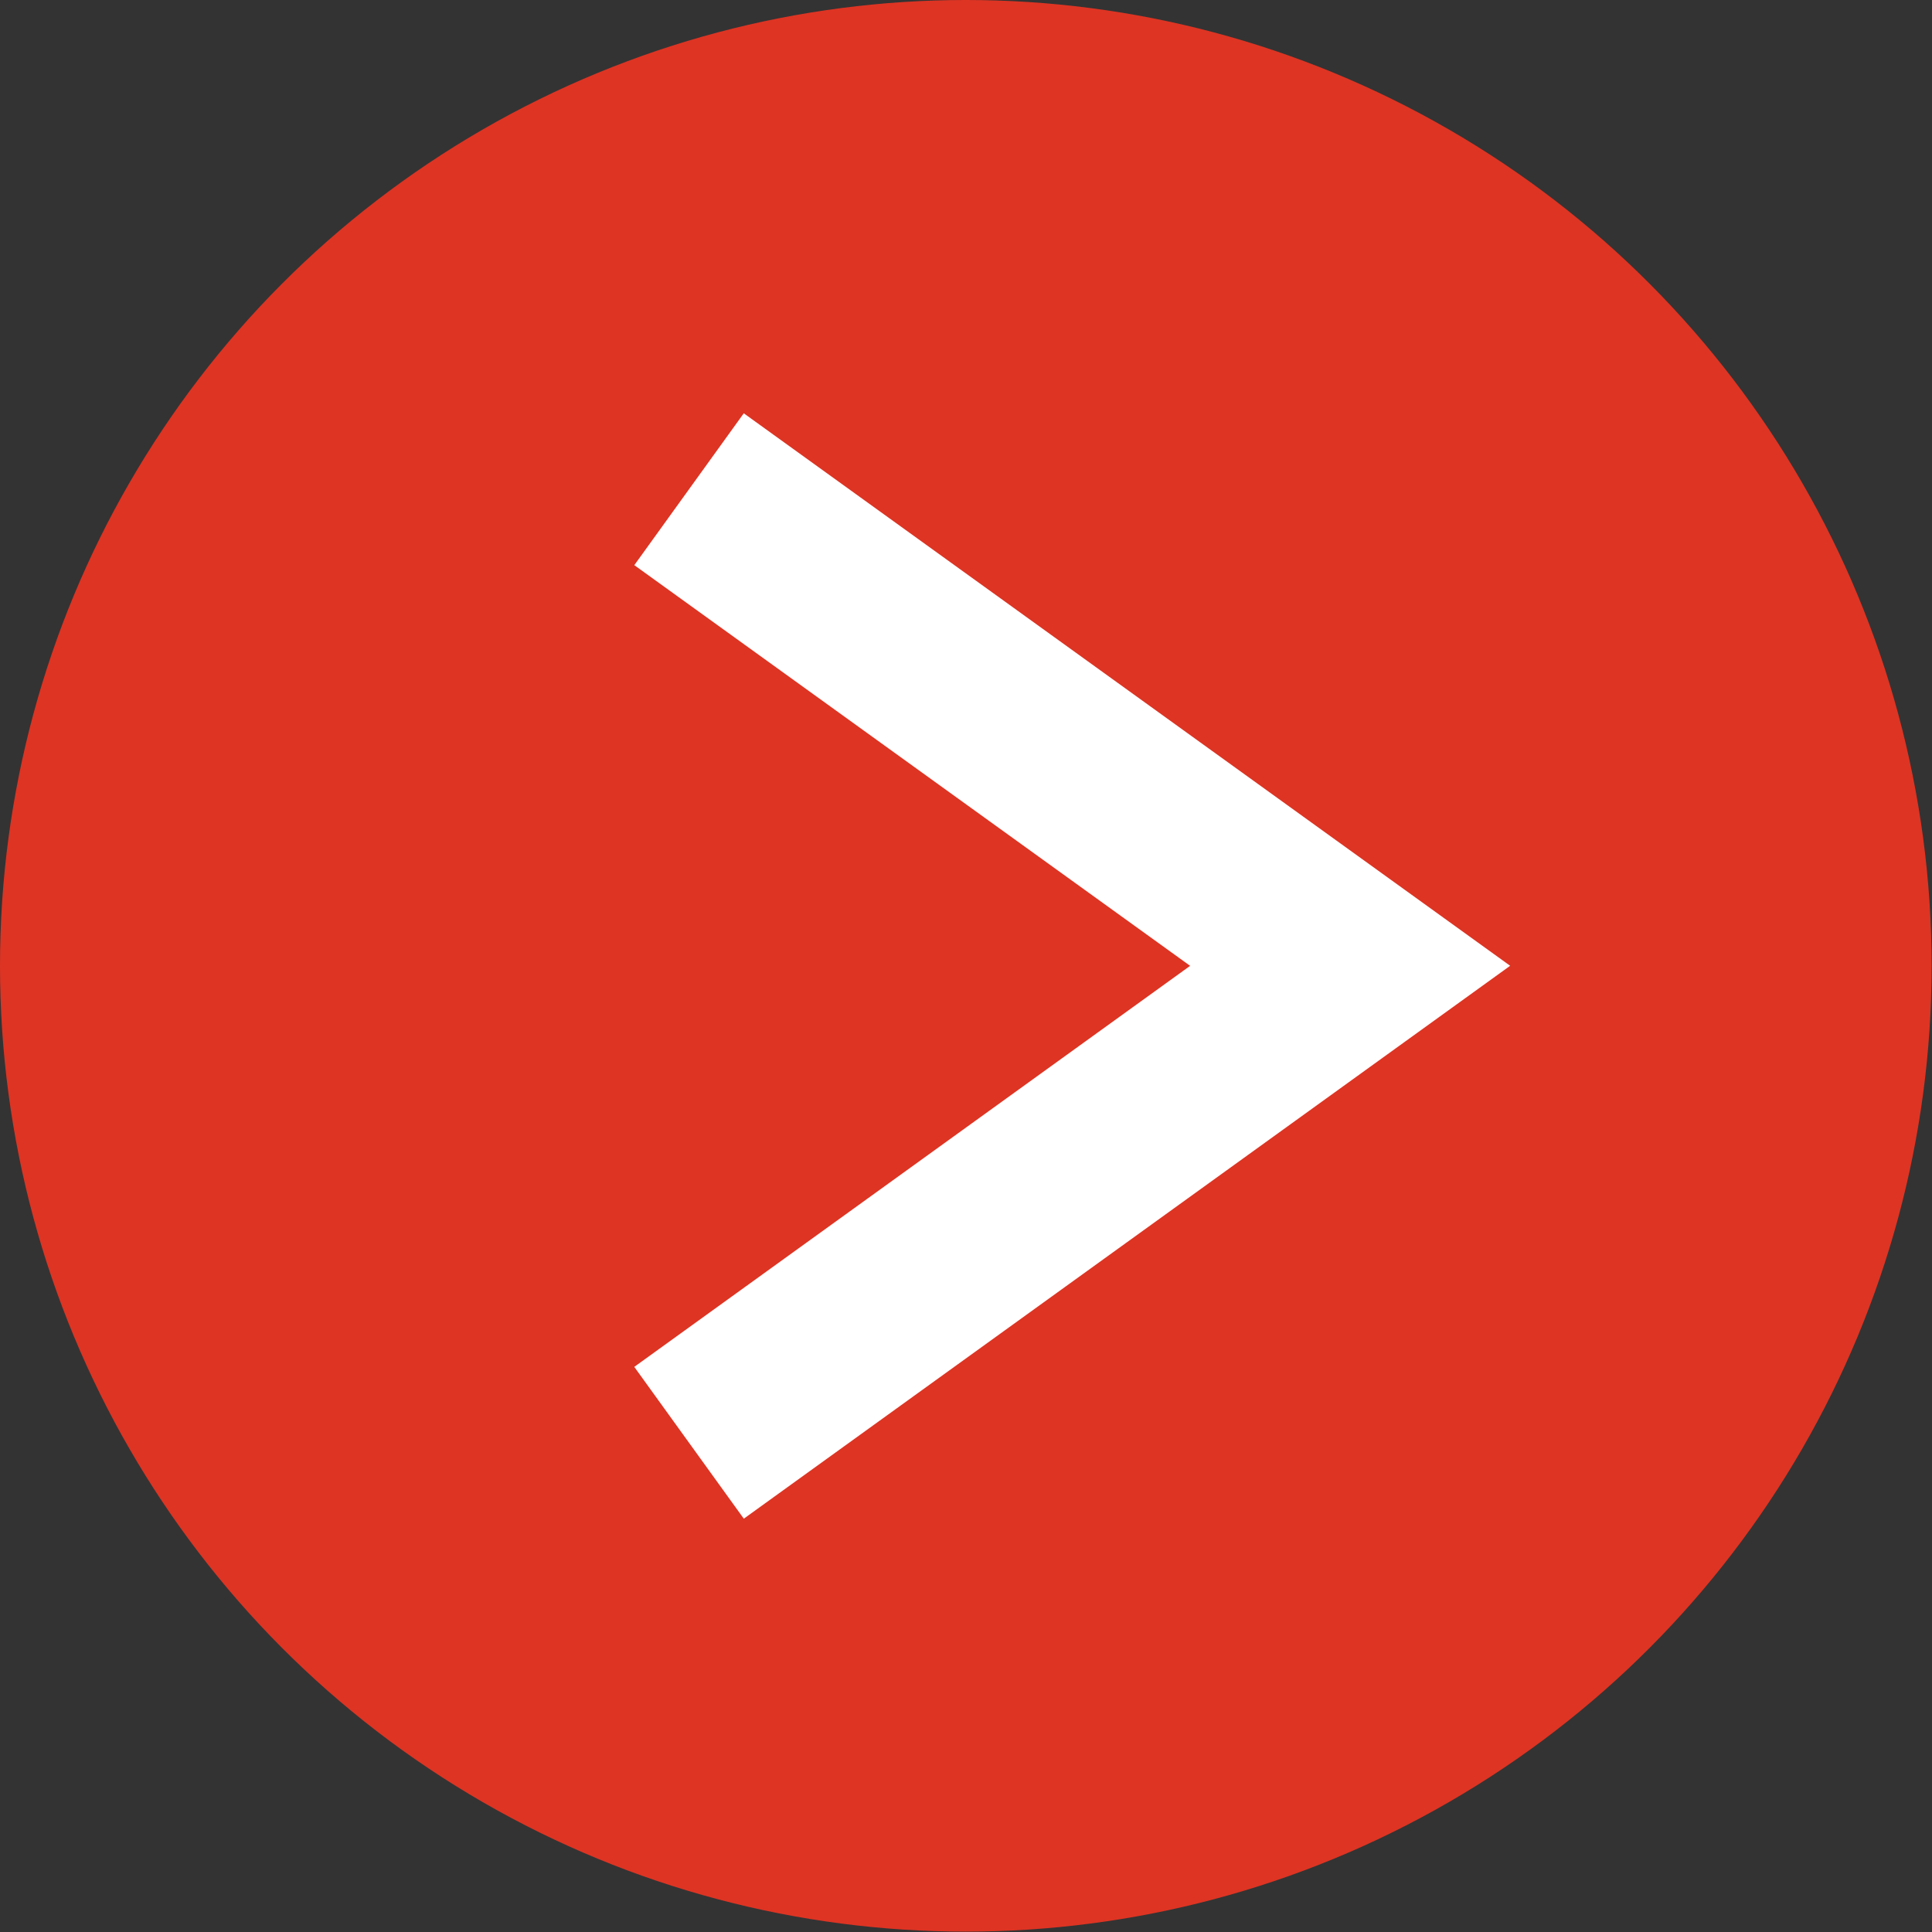 <?xml version="1.0" encoding="UTF-8"?>
<svg id="Layer_2" xmlns="http://www.w3.org/2000/svg" viewBox="0 0 50.47 50.47">
  <rect x="0" y="0" width="50.47" height="50.47" fill="#333333" stroke="none"/>
  <defs>
    <style>
      .cls-1 {
        fill: none;
        stroke: #fff;
        stroke-miterlimit: 10;
        stroke-width: 4.89px;
      }

      .cls-2 {
        fill: #de3423;
      }
    </style>
  </defs>
  <g id="Layer_1-2" data-name="Layer_1">
    <g id="box">
      <g>
        <circle class="cls-2" cx="25.23" cy="25.23" r="25.23"/>
        <polyline class="cls-1" points="18 37.69 35.27 25.23 18 12.78"/>
      </g>
    </g>
  </g>
</svg>